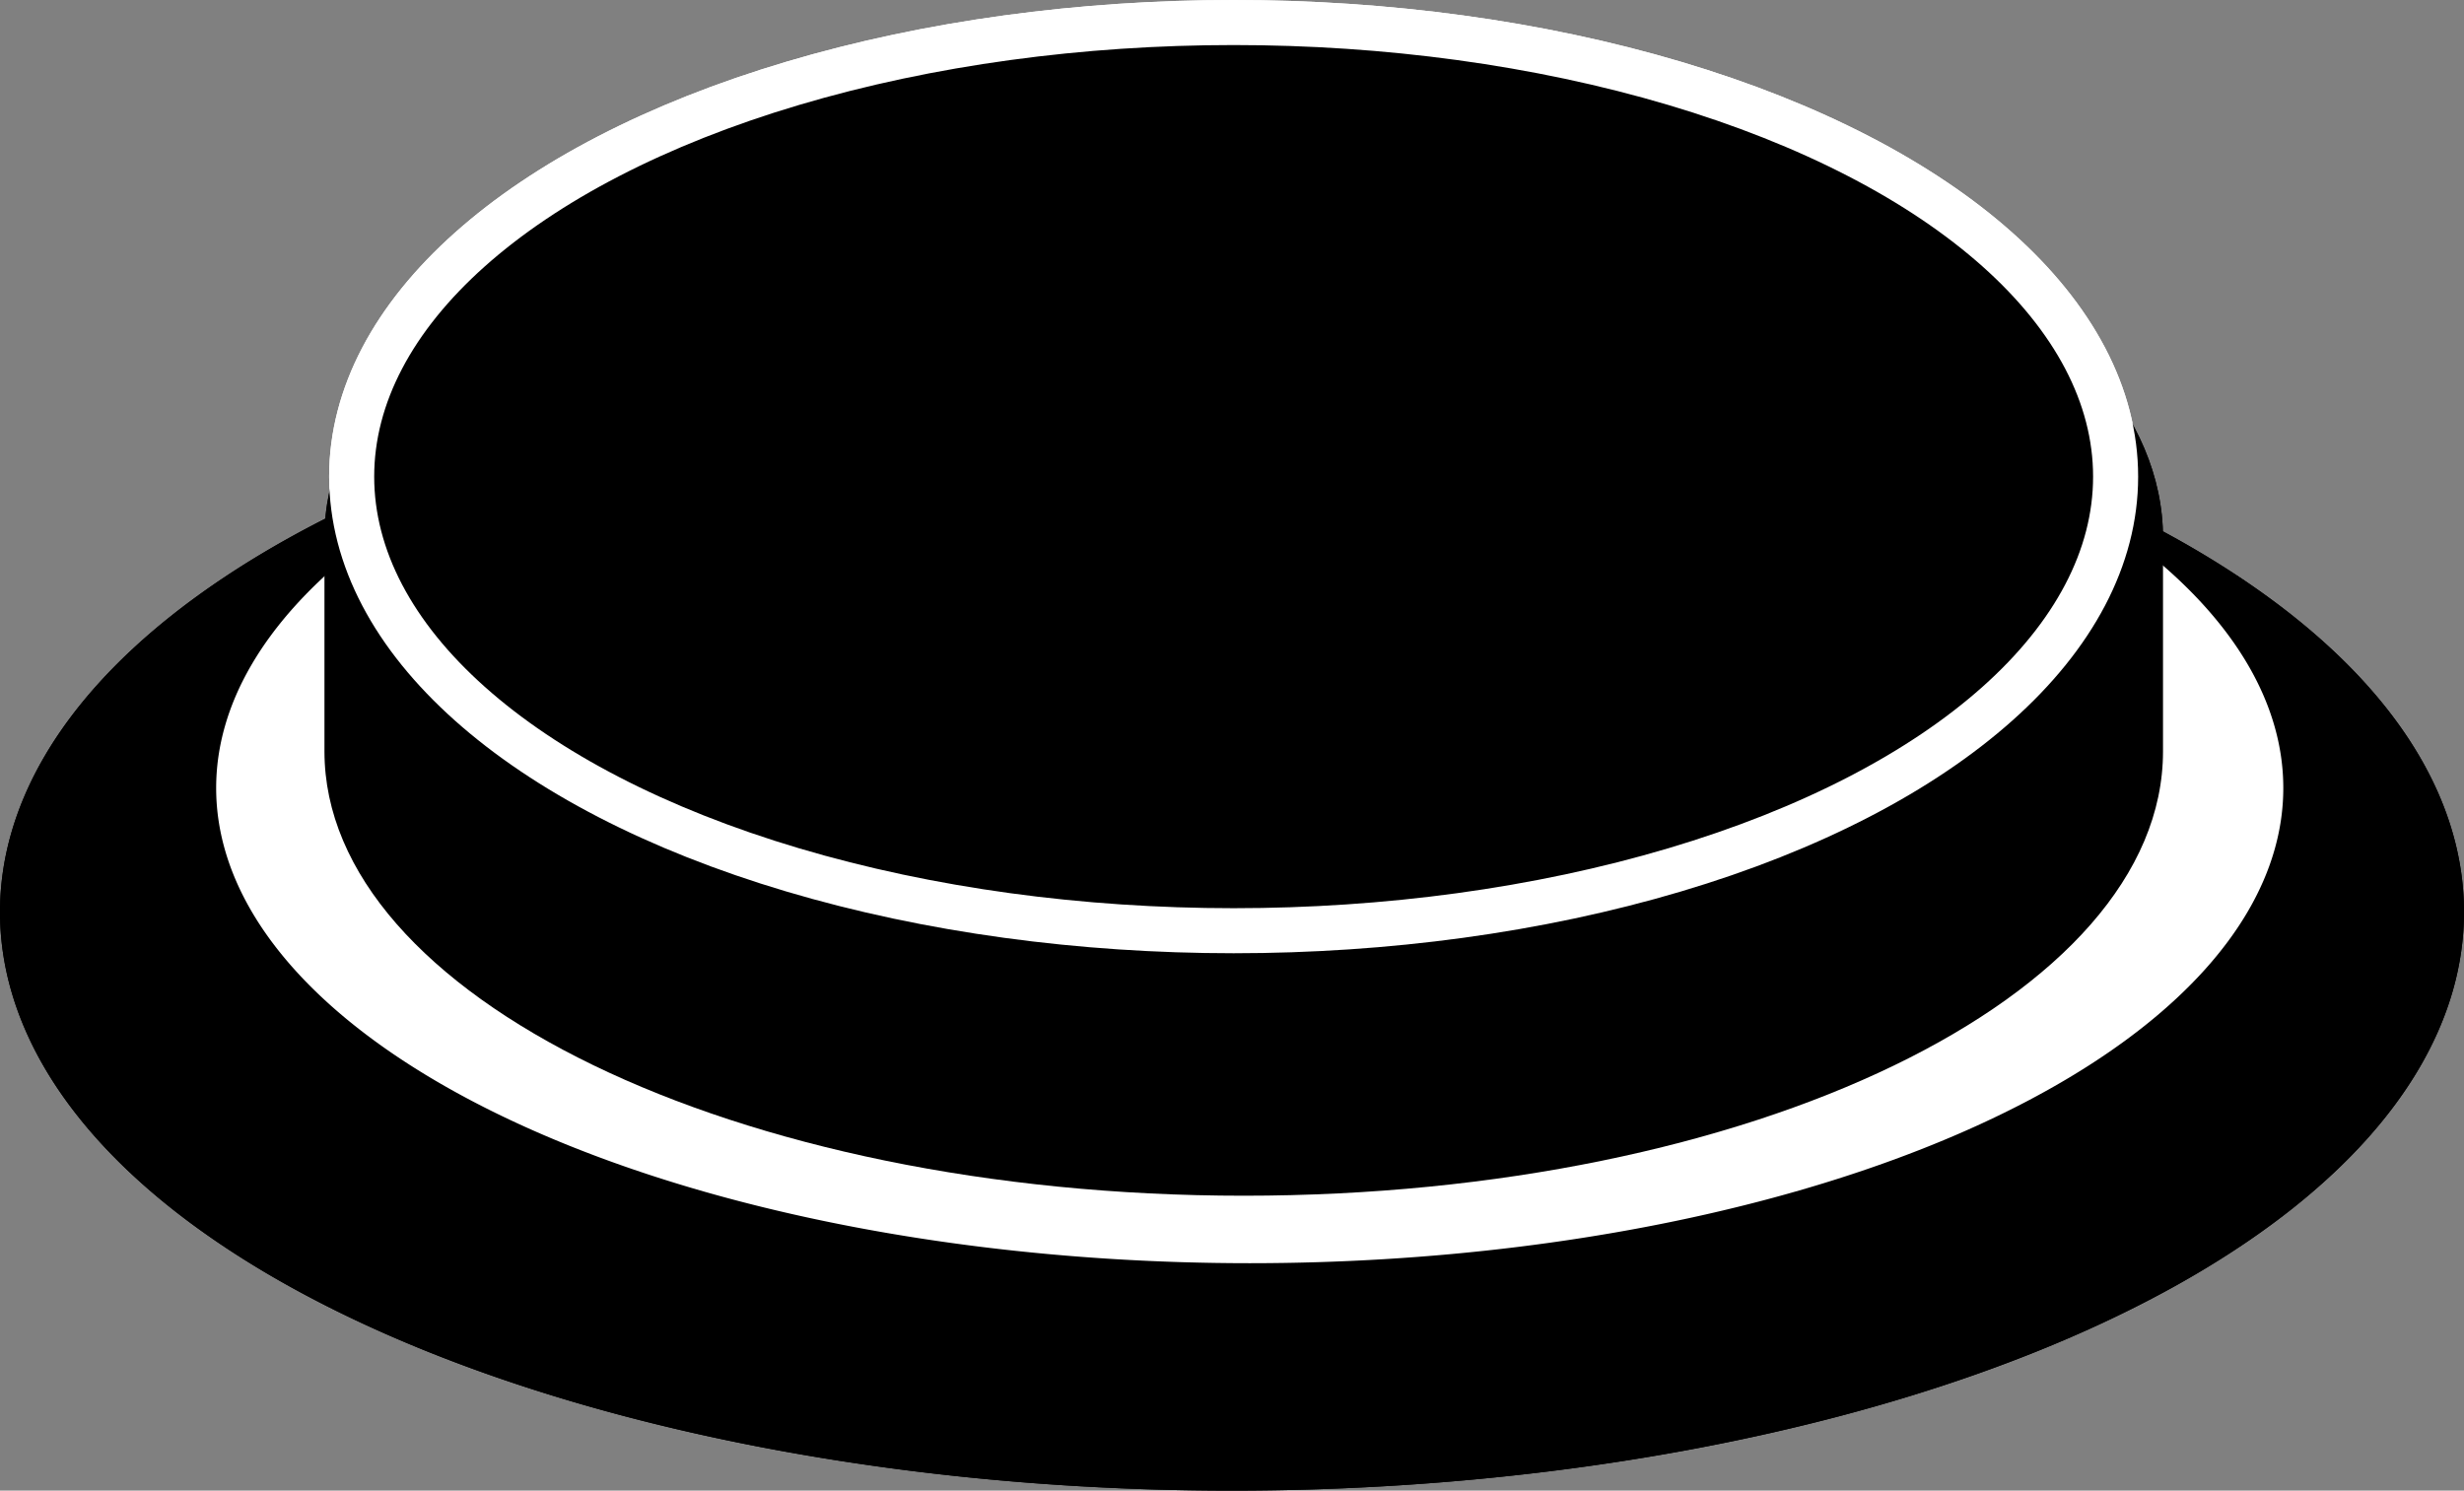 <?xml version="1.0" encoding="UTF-8" standalone="no"?>
<!-- Created with Inkscape (http://www.inkscape.org/) -->

<svg
   width="54.693mm"
   height="33.091mm"
   viewBox="0 0 54.693 33.091"
   version="1.1"
   id="svg1"
   sodipodi:docname="button.svg"
   inkscape:version="1.3.2 (091e20e, 2023-11-25)"
   xmlns:inkscape="http://www.inkscape.org/namespaces/inkscape"
   xmlns:sodipodi="http://sodipodi.sourceforge.net/DTD/sodipodi-0.dtd"
   xmlns="http://www.w3.org/2000/svg"
   xmlns:svg="http://www.w3.org/2000/svg">
  <rect x="0" y="0" width="54.693" height="33.091" fill="#808080" stroke="none"/>
  <sodipodi:namedview
     id="namedview1"
     pagecolor="#ffffff"
     bordercolor="#000000"
     borderopacity="0.25"
     inkscape:showpageshadow="2"
     inkscape:pageopacity="0.0"
     inkscape:pagecheckerboard="0"
     inkscape:deskcolor="#d1d1d1"
     inkscape:document-units="mm"
     inkscape:zoom="1.3550662"
     inkscape:cx="103.68497"
     inkscape:cy="62.358576"
     inkscape:window-width="1392"
     inkscape:window-height="1212"
     inkscape:window-x="0"
     inkscape:window-y="25"
     inkscape:window-maximized="0"
     inkscape:current-layer="layer4" />
  <defs
     id="defs1" />
  <g
     inkscape:groupmode="layer"
     id="layer4"
     inkscape:label="Outlines"
     transform="translate(0.011,-5.386)">
    <path
       id="path4"
       style="fill:#000000;fill-opacity:1;stroke:#000000;stroke-width:1;stroke-dasharray:none"
       d="M 54.182,25.633 A 26.847,12.345 0 0 1 27.336,37.978 26.847,12.345 0 0 1 0.489,25.633 26.847,12.345 0 0 1 27.336,13.288 26.847,12.345 0 0 1 54.182,25.633 Z" />
    <path
       id="path6"
       style="fill:#ffffff;fill-opacity:1;stroke:none;stroke-width:1;stroke-dasharray:none"
       d="M 50.671,22.88 A 22.942,10.549 0 0 1 27.729,33.429 22.942,10.549 0 0 1 4.787,22.88 22.942,10.549 0 0 1 27.729,12.331 22.942,10.549 0 0 1 50.671,22.88 Z" />
    <path
       id="path3"
       style="stroke-width:1;stroke-linecap:round;stroke-dasharray:none"
       d="m 48.001,22.067 c 0,5.448 -9.136,9.864 -20.405,9.864 -11.298,0 -20.405,-4.442 -20.405,-9.864 v -4.74 c 0,-5.448 9.136,-9.864 20.405,-9.864 11.269,0 20.405,4.416 20.405,9.864 z" />
    <ellipse
       style="fill:#000000;fill-opacity:1;stroke:#ffffff;stroke-width:1;stroke-linecap:round;stroke-dasharray:none;stroke-opacity:1"
       id="path8"
       cx="27.372"
       cy="15.967"
       rx="19.577"
       ry="10.081" />
    <path
       id="rect7"
       style="fill:#ffffff;fill-opacity:1;stroke-width:1;stroke-linecap:round;stroke-dasharray:none"
       d="m 31.761,27.174 c 5.662,-0.64 8.575,-1.714 11.811,-3.67 0.64,0.527 0.809,2.611 0,3.645 -2.558,1.824 -7.221,3.35 -11.811,3.67 -0.527,-0.357 -0.809,-2.949 0,-3.645 z"
       sodipodi:nodetypes="ccccc" />
    <path
       id="path10"
       style="fill:#000000;fill-opacity:1;stroke:#000000;stroke-width:1;stroke-dasharray:none"
       d="M 54.182,25.633 A 26.847,12.345 0 0 1 27.336,37.978 26.847,12.345 0 0 1 0.489,25.633 26.847,12.345 0 0 1 27.336,13.288 26.847,12.345 0 0 1 54.182,25.633 Z" />
    <path
       id="path11"
       style="fill:#ffffff;fill-opacity:1;stroke:none;stroke-width:1;stroke-dasharray:none"
       d="M 50.671,22.88 A 22.942,10.549 0 0 1 27.729,33.429 22.942,10.549 0 0 1 4.787,22.88 22.942,10.549 0 0 1 27.729,12.331 22.942,10.549 0 0 1 50.671,22.88 Z" />
    <path
       id="path12"
       style="stroke-width:1;stroke-linecap:round;stroke-dasharray:none"
       d="m 48.001,22.067 c 0,5.448 -9.136,9.864 -20.405,9.864 -11.298,0 -20.405,-4.442 -20.405,-9.864 v -4.74 c 0,-5.448 9.136,-9.864 20.405,-9.864 11.269,0 20.405,4.416 20.405,9.864 z" />
    <ellipse
       style="fill:#000000;fill-opacity:1;stroke:#ffffff;stroke-width:1;stroke-linecap:round;stroke-dasharray:none;stroke-opacity:1"
       id="ellipse13"
       cx="27.372"
       cy="15.967"
       rx="19.577"
       ry="10.081" />
  </g>
  <g
     inkscape:groupmode="layer"
     id="layer3"
     inkscape:label="Highlights"
     style="display:none"
     transform="translate(0.011,-5.386)">
    <path
       style="display:inline;fill:none;fill-opacity:1;stroke:#ffffff;stroke-width:2;stroke-linecap:round;stroke-dasharray:none;stroke-opacity:1"
       id="path7"
       sodipodi:type="arc"
       sodipodi:cx="31.391294"
       sodipodi:cy="7.2271166"
       sodipodi:rx="22.844824"
       sodipodi:ry="21.673296"
       sodipodi:start="1.1227484"
       sodipodi:end="1.4485431"
       sodipodi:open="true"
       sodipodi:arc-type="arc"
       d="m 41.288,26.761 a 22.845,21.673 0 0 1 -7.111,1.978"
       transform="matrix(1.156,0,0,1.156,-4.264,2.487)" />
    <path
       id="path14"
       style="display:inline;fill:#ffffff;fill-opacity:1;stroke-width:2.312;stroke-linecap:round"
       d="m 31.761,22.063 c 5.662,-0.64 8.575,-1.714 11.811,-3.67 0.64,0.527 0.809,2.611 0,3.645 -2.558,1.824 -7.221,3.35 -11.811,3.67 -0.527,-0.357 -0.809,-2.949 0,-3.645 z"
       sodipodi:nodetypes="ccccc"
       transform="translate(1.373291e-7,5.111)" />
  </g>
</svg>
